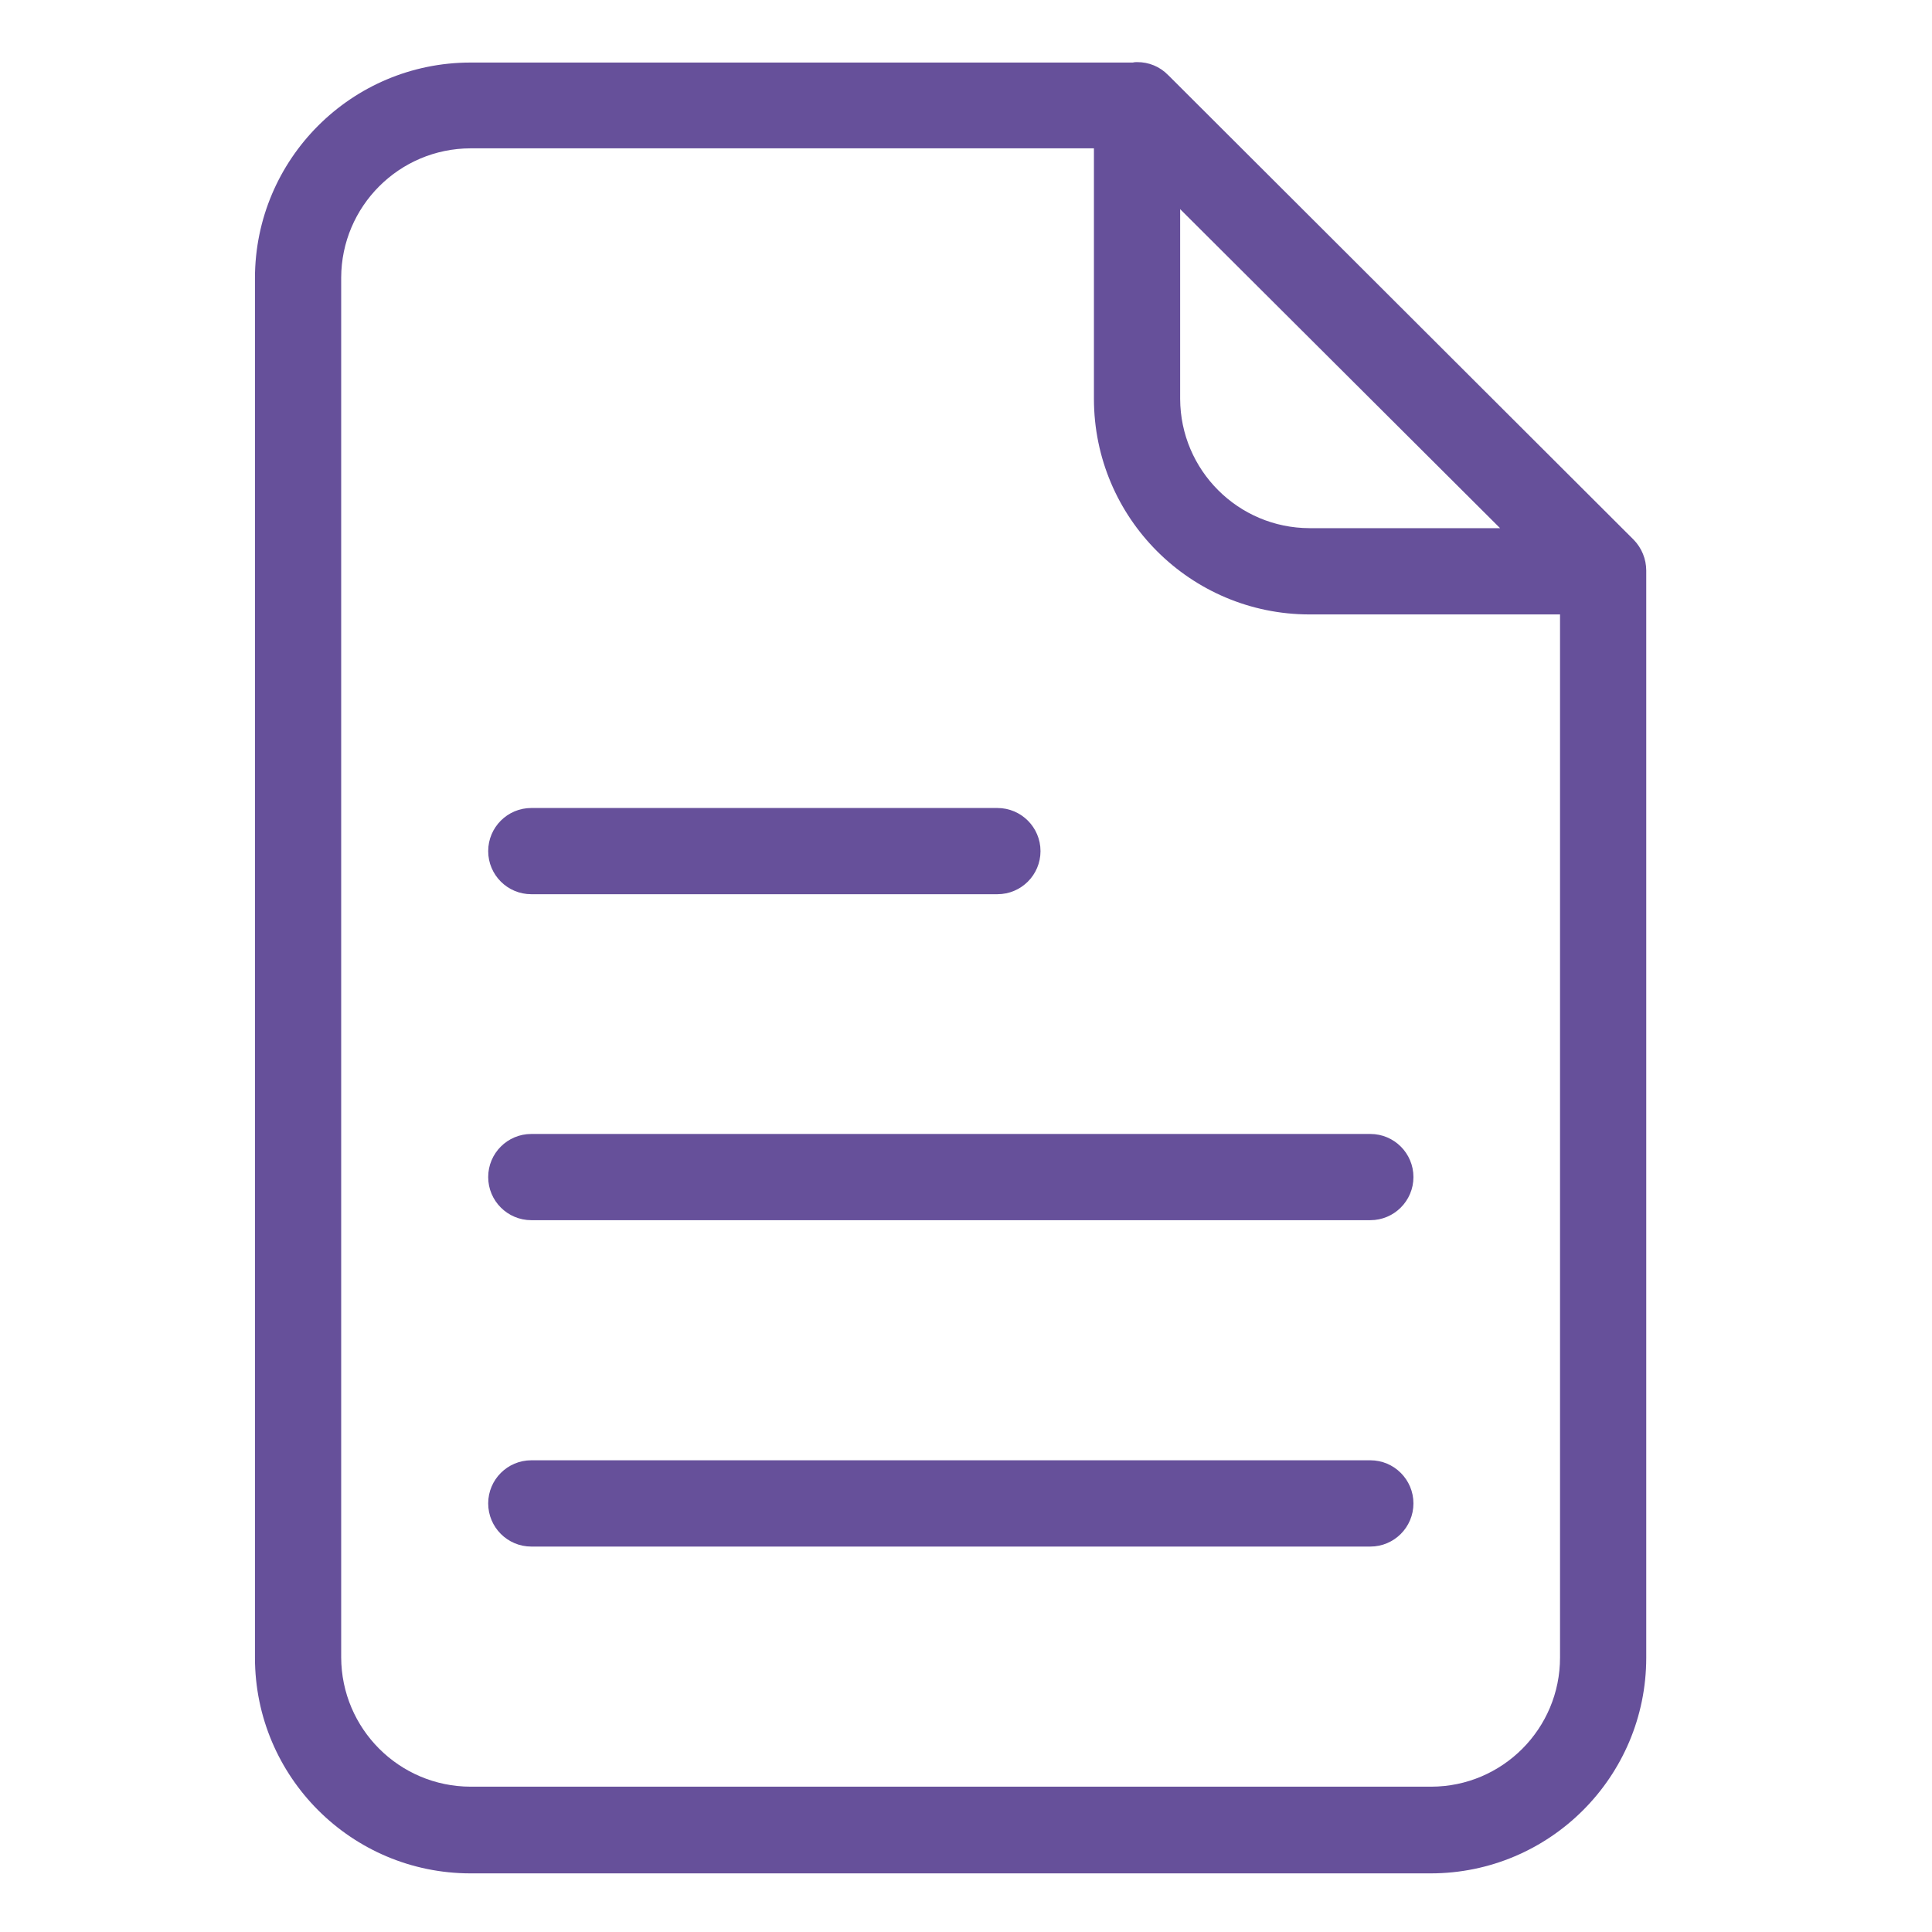 <svg width="32" height="32" viewBox="0 0 32 32" fill="none" xmlns="http://www.w3.org/2000/svg">
<path d="M19.355 1.25L19.347 1.243C19.213 1.104 19.027 1.027 18.833 1.029C18.809 1.028 18.785 1.03 18.762 1.036H7.793C5.822 1.037 4.224 2.635 4.223 4.607V27.458C4.224 29.43 5.822 31.028 7.793 31.029H23.697C25.668 31.028 27.266 29.43 27.267 27.458V9.448C27.266 9.259 27.192 9.077 27.06 8.941L19.355 1.25ZM19.547 3.464L24.846 8.748H21.69C20.508 8.745 19.551 7.788 19.547 6.606V3.464ZM23.704 29.593H7.793C6.611 29.59 5.655 28.633 5.651 27.451V4.599C5.655 3.418 6.611 2.46 7.793 2.457H18.119V6.606C18.12 8.578 19.718 10.176 21.69 10.177H25.839V27.451C25.841 28.632 24.885 29.592 23.704 29.593Z" fill="#66509A"/>
<path d="M8.8 14.811H16.52C16.914 14.811 17.234 14.492 17.234 14.097C17.234 13.703 16.914 13.383 16.52 13.383H8.8C8.406 13.383 8.086 13.703 8.086 14.097C8.086 14.492 8.406 14.811 8.8 14.811Z" fill="#66509A"/>
<path d="M22.697 18.782H8.8C8.406 18.782 8.086 19.101 8.086 19.496C8.086 19.89 8.406 20.21 8.8 20.21H22.697C23.091 20.21 23.411 19.89 23.411 19.496C23.411 19.101 23.091 18.782 22.697 18.782Z" fill="#66509A"/>
<path d="M22.697 24.187H8.8C8.406 24.187 8.086 24.507 8.086 24.901C8.086 25.296 8.406 25.616 8.8 25.616H22.697C23.091 25.616 23.411 25.296 23.411 24.901C23.411 24.507 23.091 24.187 22.697 24.187Z" fill="#66509A"/>
</svg>
